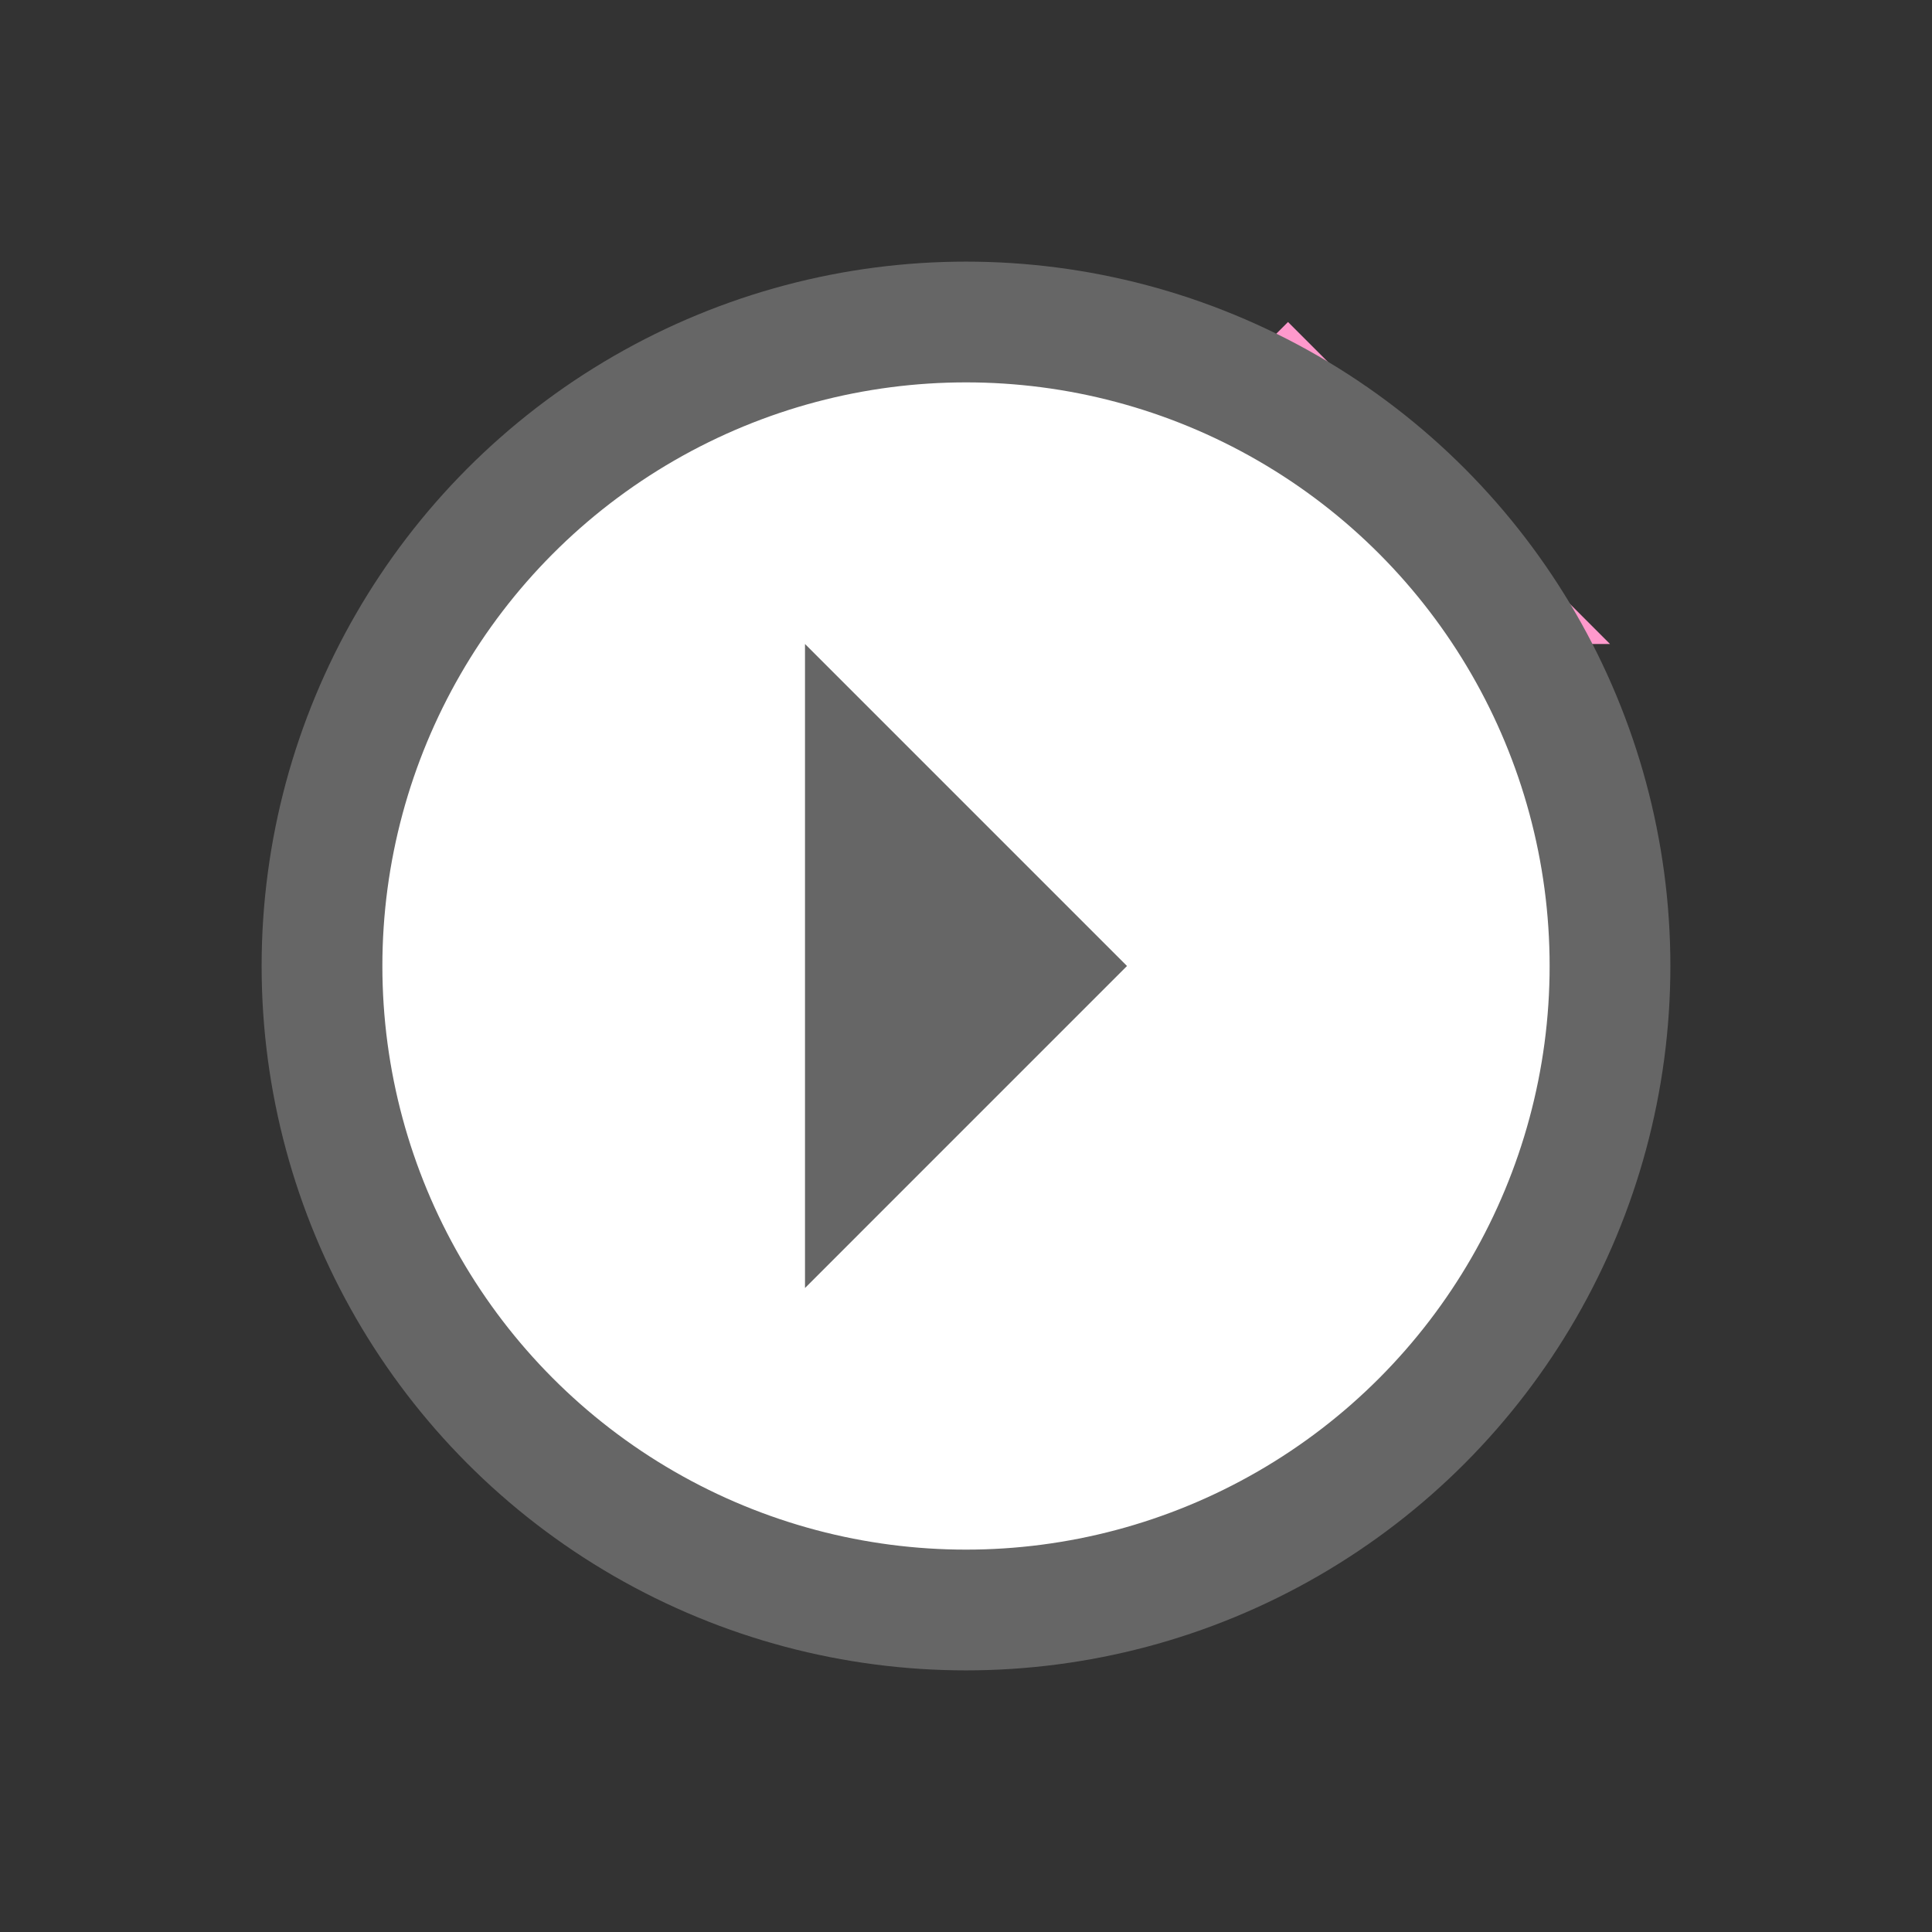 <?xml version="1.0" encoding="UTF-8"?>
<svg width="24" height="24" viewBox="0 0 24 24" xmlns="http://www.w3.org/2000/svg">
  <rect x="0" y="0" width="24" height="24" fill="#333333" stroke="none"/>
  <style>
    .cat-ear { fill: #ff99cc; }
    .arrow { fill: #666; }
    .cat-face { fill: #fff; stroke: #666; stroke-width: 1.5; }
  </style>
  <path class="cat-ear" d="M16,4 L20,8 L12,8 Z"/>
  <circle class="cat-face" cx="12" cy="12" r="8"/>
  <path class="arrow" d="M10,8 L14,12 L10,16" stroke-width="2" stroke-linecap="round" fill="none"/>
</svg>

